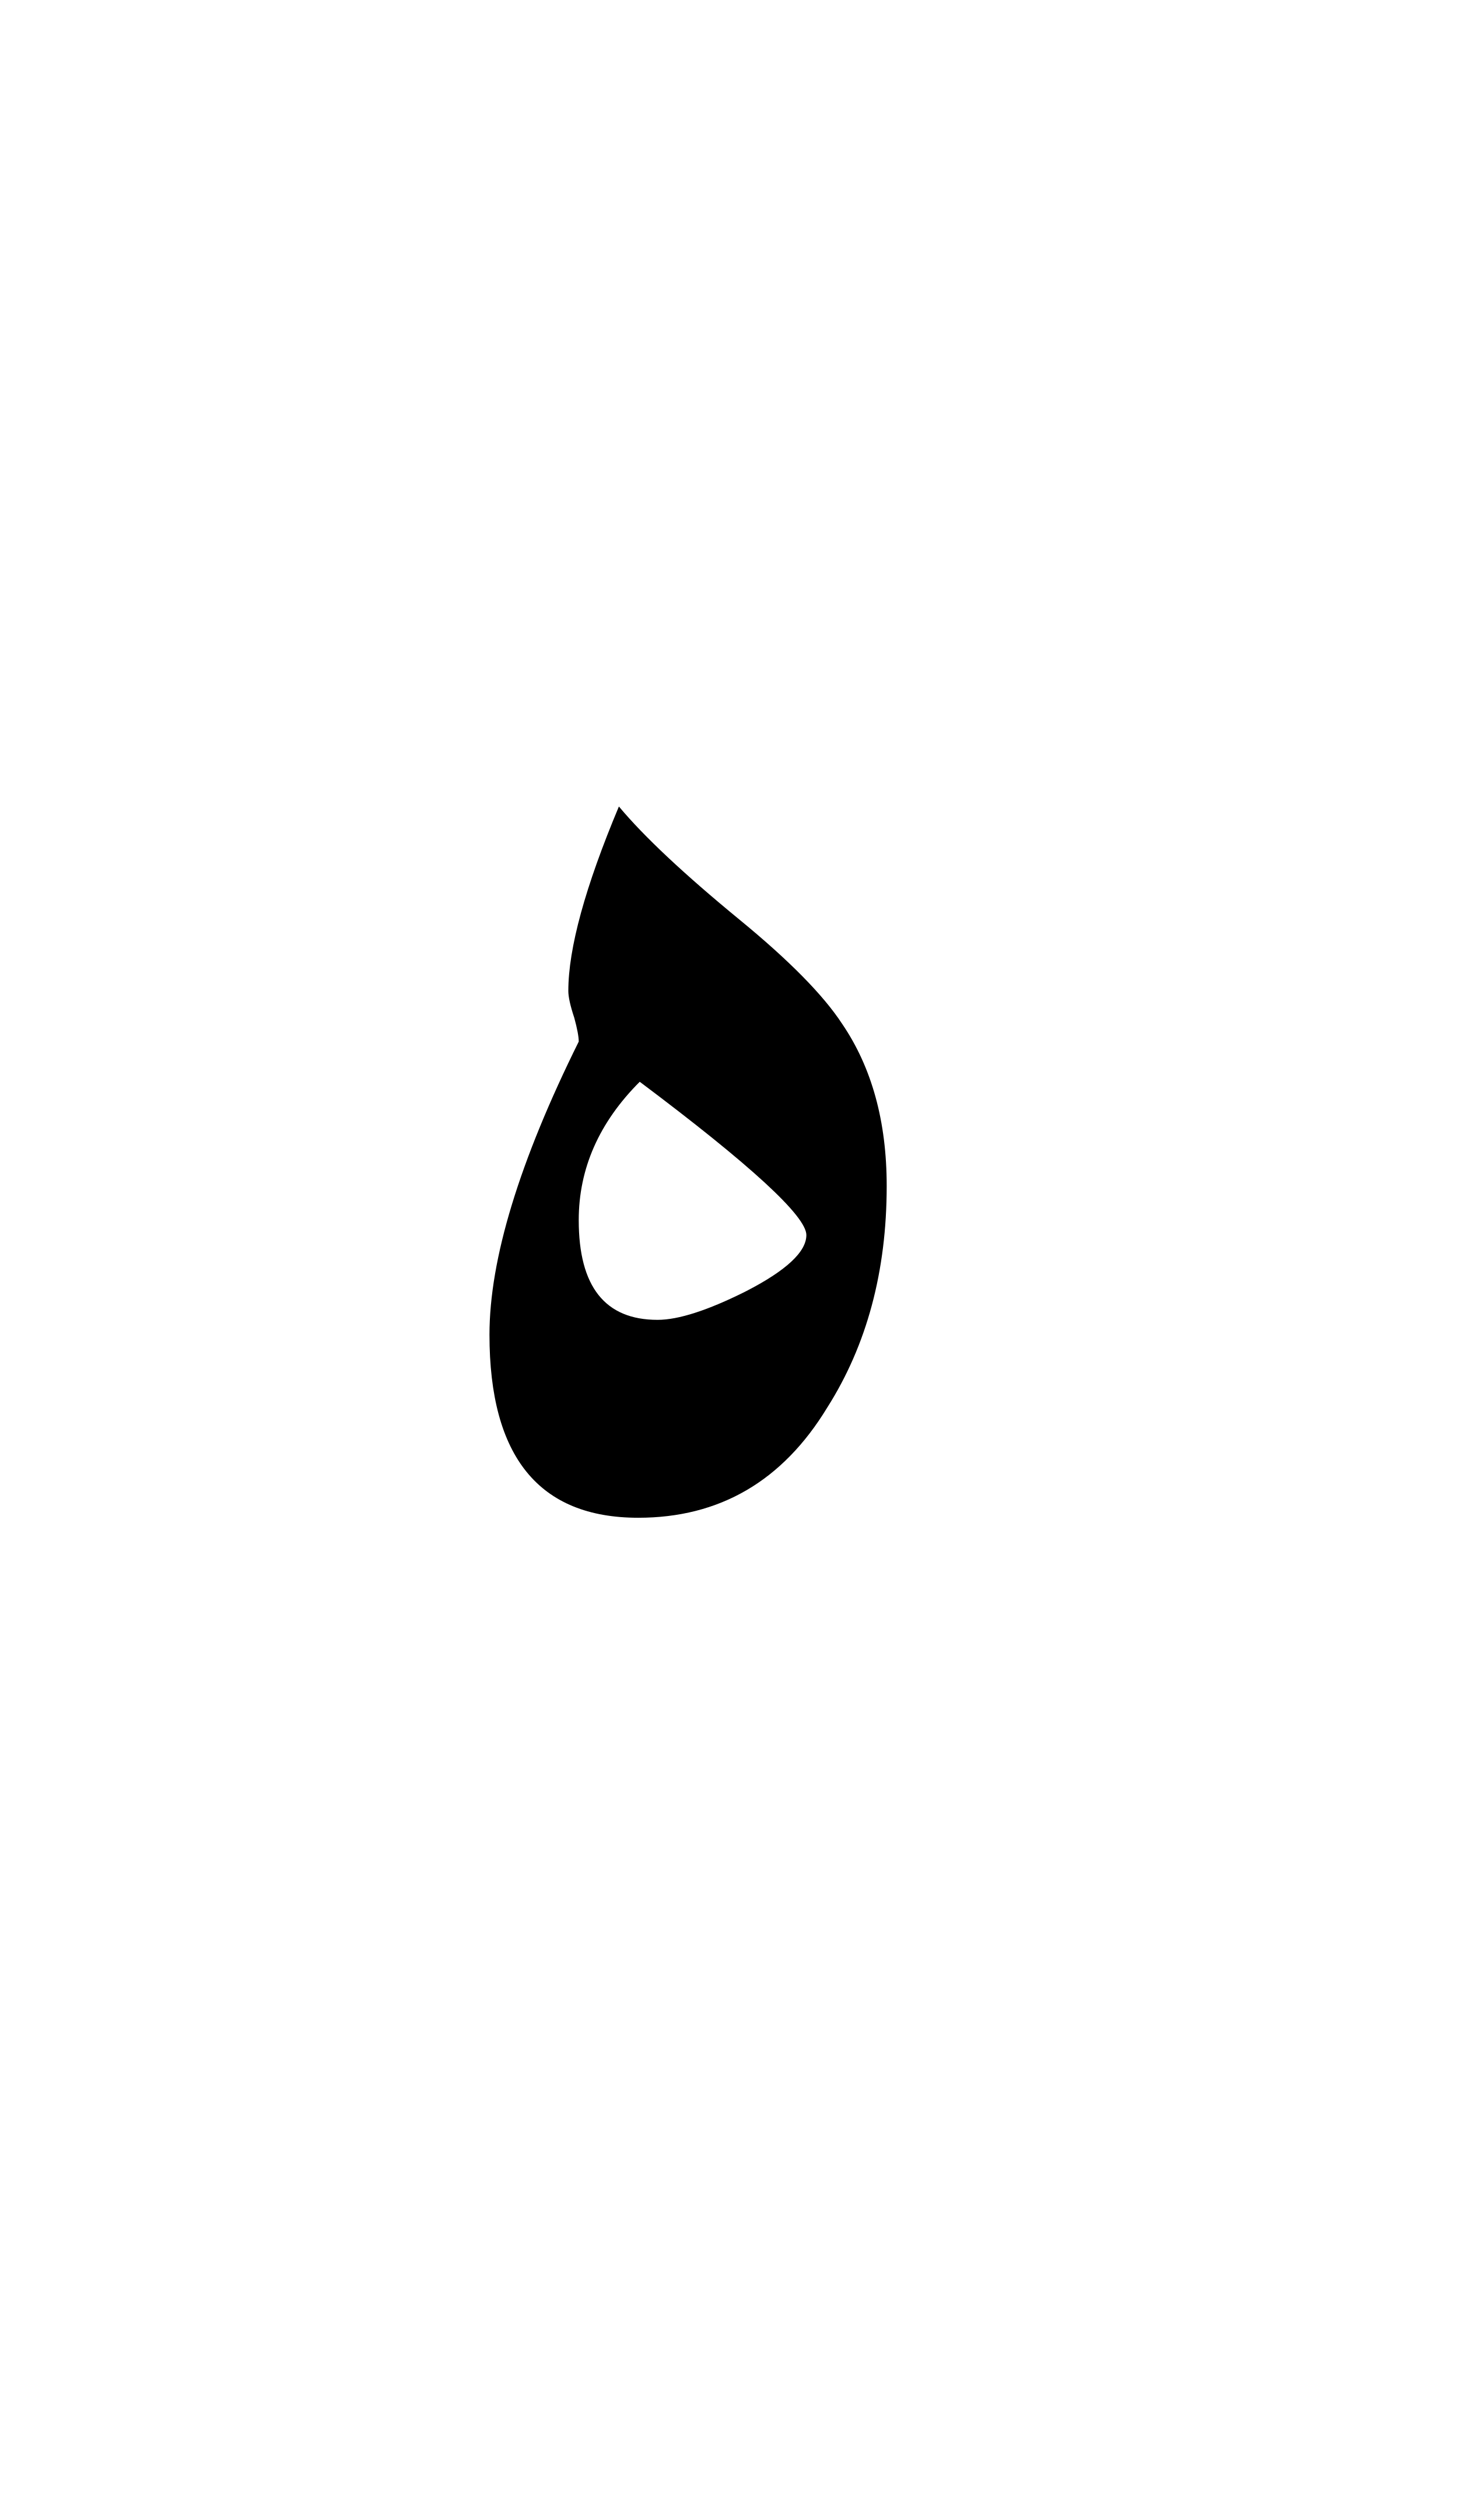 <?xml version="1.0" encoding="UTF-8" standalone="no"?><!DOCTYPE svg PUBLIC "-//W3C//DTD SVG 1.1//EN" "http://www.w3.org/Graphics/SVG/1.1/DTD/svg11.dtd"><svg width="100%" height="100%" viewBox="0 0 49 84" version="1.1" xmlns="http://www.w3.org/2000/svg" xmlns:xlink="http://www.w3.org/1999/xlink" xml:space="preserve" xmlns:serif="http://www.serif.com/" style="fill-rule:evenodd;clip-rule:evenodd;stroke-linejoin:round;stroke-miterlimit:2;"><g><path d="M19.1,33.3c0,0.2 0.067,0.5 0.2,0.9c0.1,0.367 0.15,0.633 0.15,0.8c-2,4.033 -3,7.317 -3,9.85c-0,4.1 1.667,6.15 5,6.15c2.733,0 4.85,-1.233 6.35,-3.7c1.333,-2.1 2,-4.583 2,-7.45c-0,-2.167 -0.5,-3.983 -1.5,-5.45c-0.633,-0.967 -1.783,-2.133 -3.45,-3.5c-1.867,-1.533 -3.217,-2.8 -4.05,-3.8c-1.133,2.7 -1.7,4.767 -1.7,6.2Zm8,8.2c0,0.567 -0.683,1.2 -2.05,1.9c-1.267,0.633 -2.25,0.95 -2.95,0.95c-1.767,0 -2.65,-1.117 -2.65,-3.35c-0,-1.733 0.683,-3.283 2.05,-4.65c3.733,2.8 5.6,4.517 5.6,5.15Z"/></g></svg>